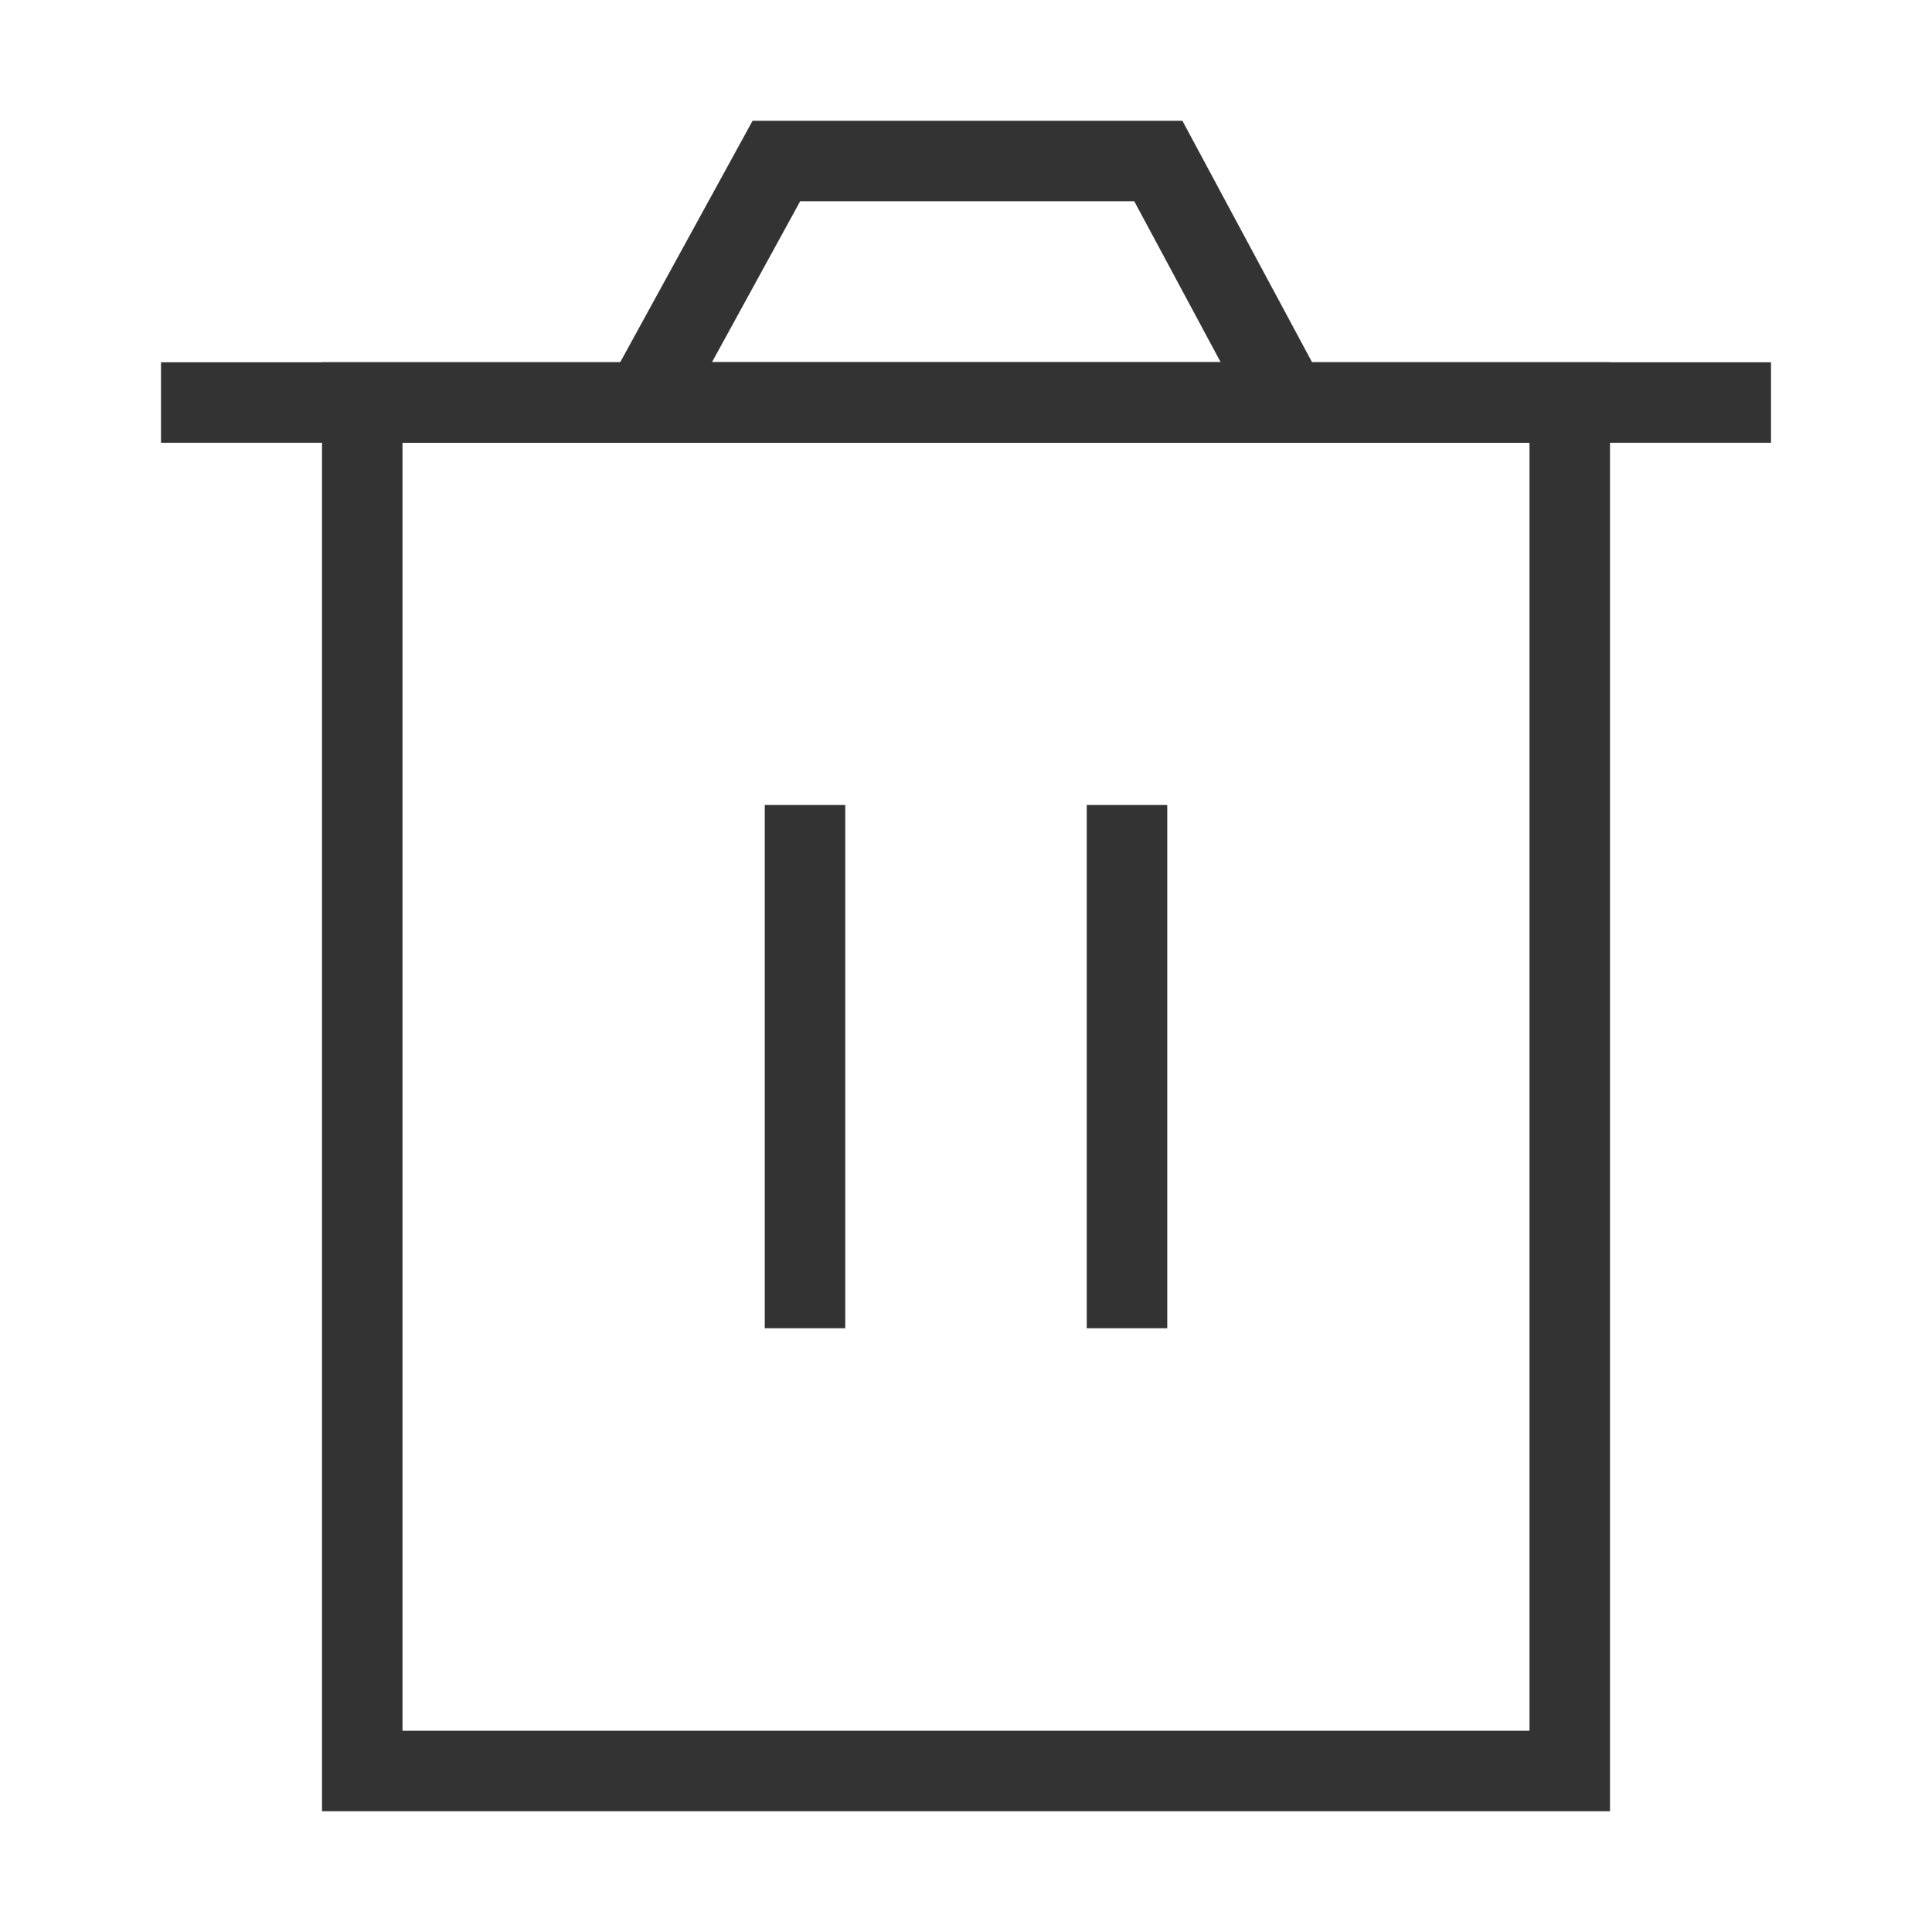 <?xml version="1.0" encoding="iso-8859-1"?>
<svg version="1.1" id="&#x56FE;&#x5C42;_1" xmlns="http://www.w3.org/2000/svg" xmlns:xlink="http://www.w3.org/1999/xlink" x="0px"
	 y="0px" viewBox="0 0 24 24" style="enable-background:new 0 0 24 24;" xml:space="preserve">
<path style="fill:#333333;" d="M20,22.5H4v-18h16V22.5z M5,21.5h14v-16H5V21.5z"/>
<rect x="9.5" y="10" style="fill:#333333;" width="1" height="6.5"/>
<rect x="13.5" y="10" style="fill:#333333;" width="1" height="6.5"/>
<rect x="2" y="4.5" style="fill:#333333;" width="20" height="1"/>
<path style="fill:#333333;" d="M16.836,5.5h-9.68l2.193-4h5.339L16.836,5.5z M8.844,4.5h6.32l-1.074-2H9.94L8.844,4.5z"/>
</svg>






